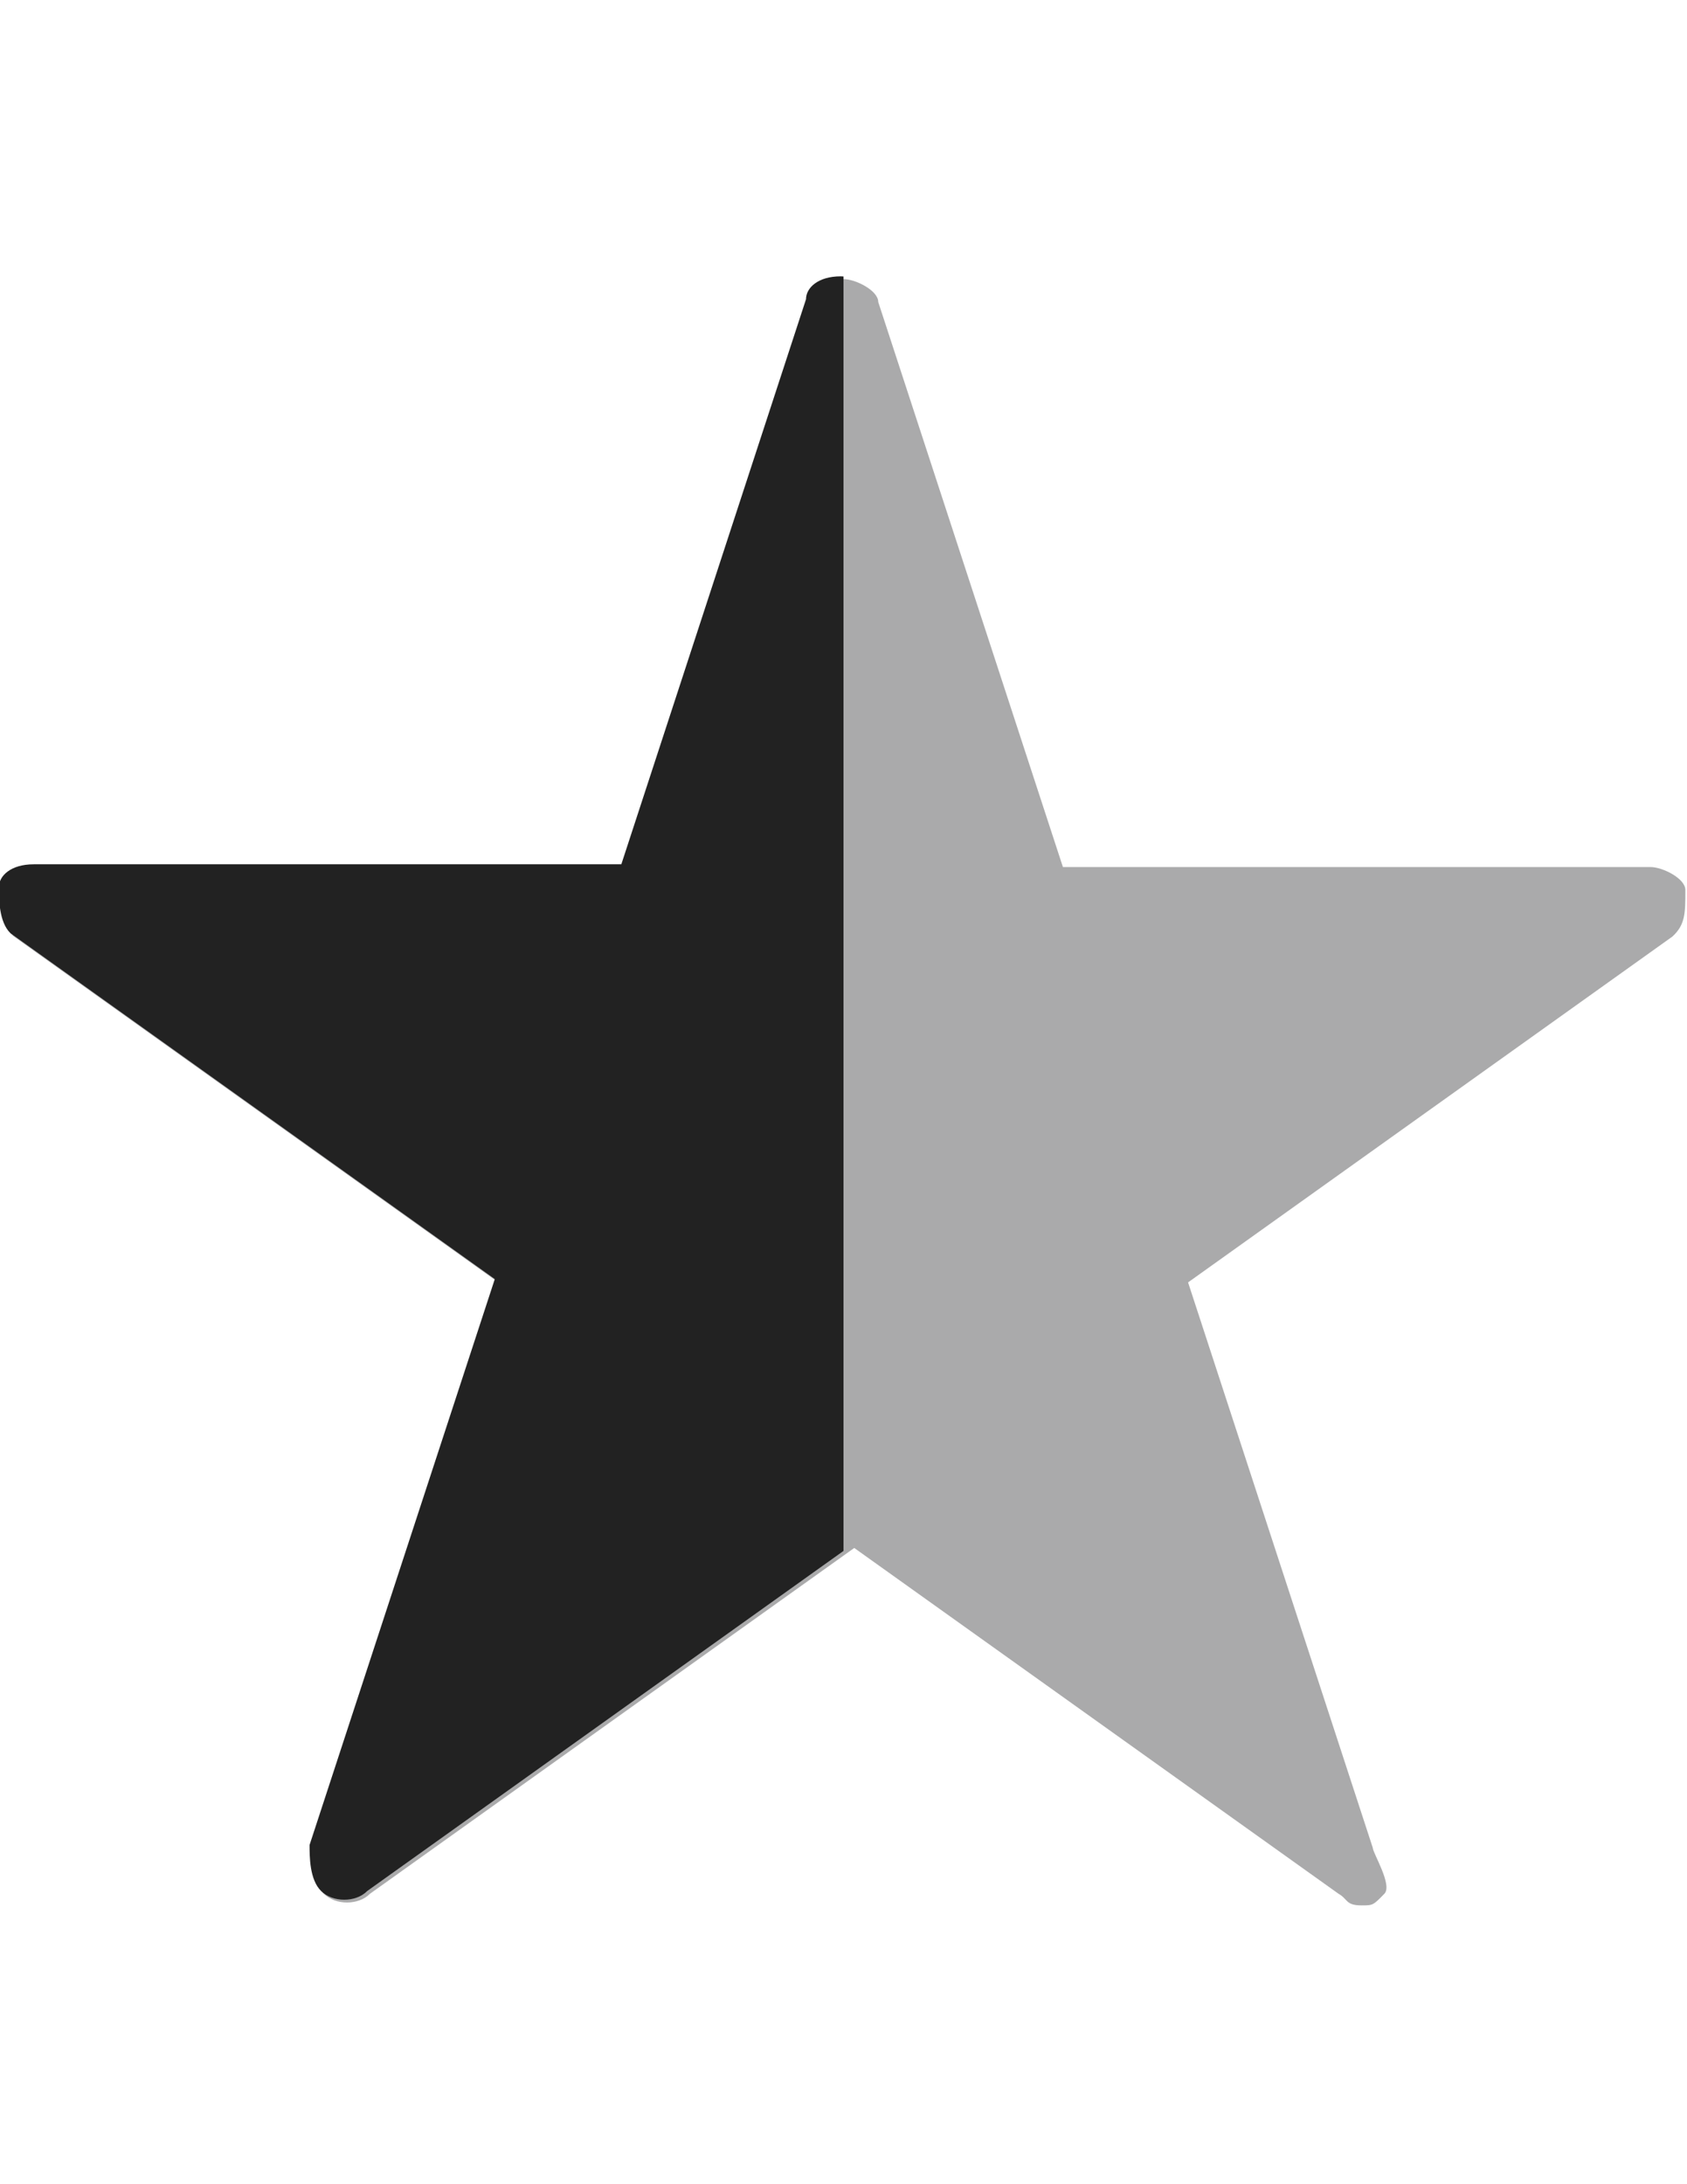 <?xml version="1.0" encoding="utf-8"?>
<!-- Generator: Adobe Illustrator 18.1.0, SVG Export Plug-In . SVG Version: 6.00 Build 0)  -->
<svg version="1.1" id="Layer_1" xmlns="http://www.w3.org/2000/svg" xmlns:xlink="http://www.w3.org/1999/xlink" x="0px" y="0px"
	 viewBox="0 0 612 792" enable-background="new 0 0 612 792" xml:space="preserve">
<path fill="#AAAAAB" d="M598.8,314.4H385.6l-67-204.9c0-4.2-8.3-8.3-12.6-8.3c-8.3,0-12.6,4.2-12.6,8.3l-67,204.9H13.2
	c-8.3,0-12.6,4.2-12.6,8.3c0,4.2,0,12.6,4.2,16.7l175.7,125.4L113.3,670c0,4.2,0,12.6,4.2,16.7c4.2,4.2,12.6,4.2,16.7,0l175.7-125.4
	l175.7,125.4c3.4,1.9,2.5,4.2,8.3,4.2c4.2,0,4.2,0,8.3-4.2c3.1-3.1-4.2-14.8-4.2-16.7l-67-205l175.7-125.4c4.7-4.3,4.7-8.5,4.7-16.9
	C611.4,318.5,603.1,314.4,598.8,314.4z"/>
<g>
	<defs>
		<rect id="SVGID_1_" x="-11" y="67" width="317" height="652"/>
	</defs>
	<clipPath id="SVGID_2_">
		<use xlink:href="#SVGID_1_"  overflow="visible"/>
	</clipPath>
	<g id="Layer_7_1_" clip-path="url(#SVGID_2_)">
		<path fill="#222222" d="M610.4,321.7c0-4.2-8.3-8.3-12.6-8.3H384.6l-67-204.9c0-4.2-8.3-8.3-12.6-8.3c-8.3,0-12.6,4.2-12.6,8.3
			l-67,204.9H12.2c-8.3,0-12.6,4.2-12.6,8.3c0,4.2,0,12.6,4.2,16.7l175.7,125.4L112.3,669c0,4.2,0,12.6,4.2,16.7
			c4.2,4.2,12.6,4.2,16.7,0l175.7-125.4l175.7,125.4c3.4,1.9,2.5,4.2,8.3,4.2c4.2,0,4.2,0,8.3-4.2c3.1-3.1-4.2-14.8-4.2-16.7
			l-67-205l175.7-125.4C610.4,334.3,610.4,330.1,610.4,321.7z"/>
	</g>
</g>
</svg>
